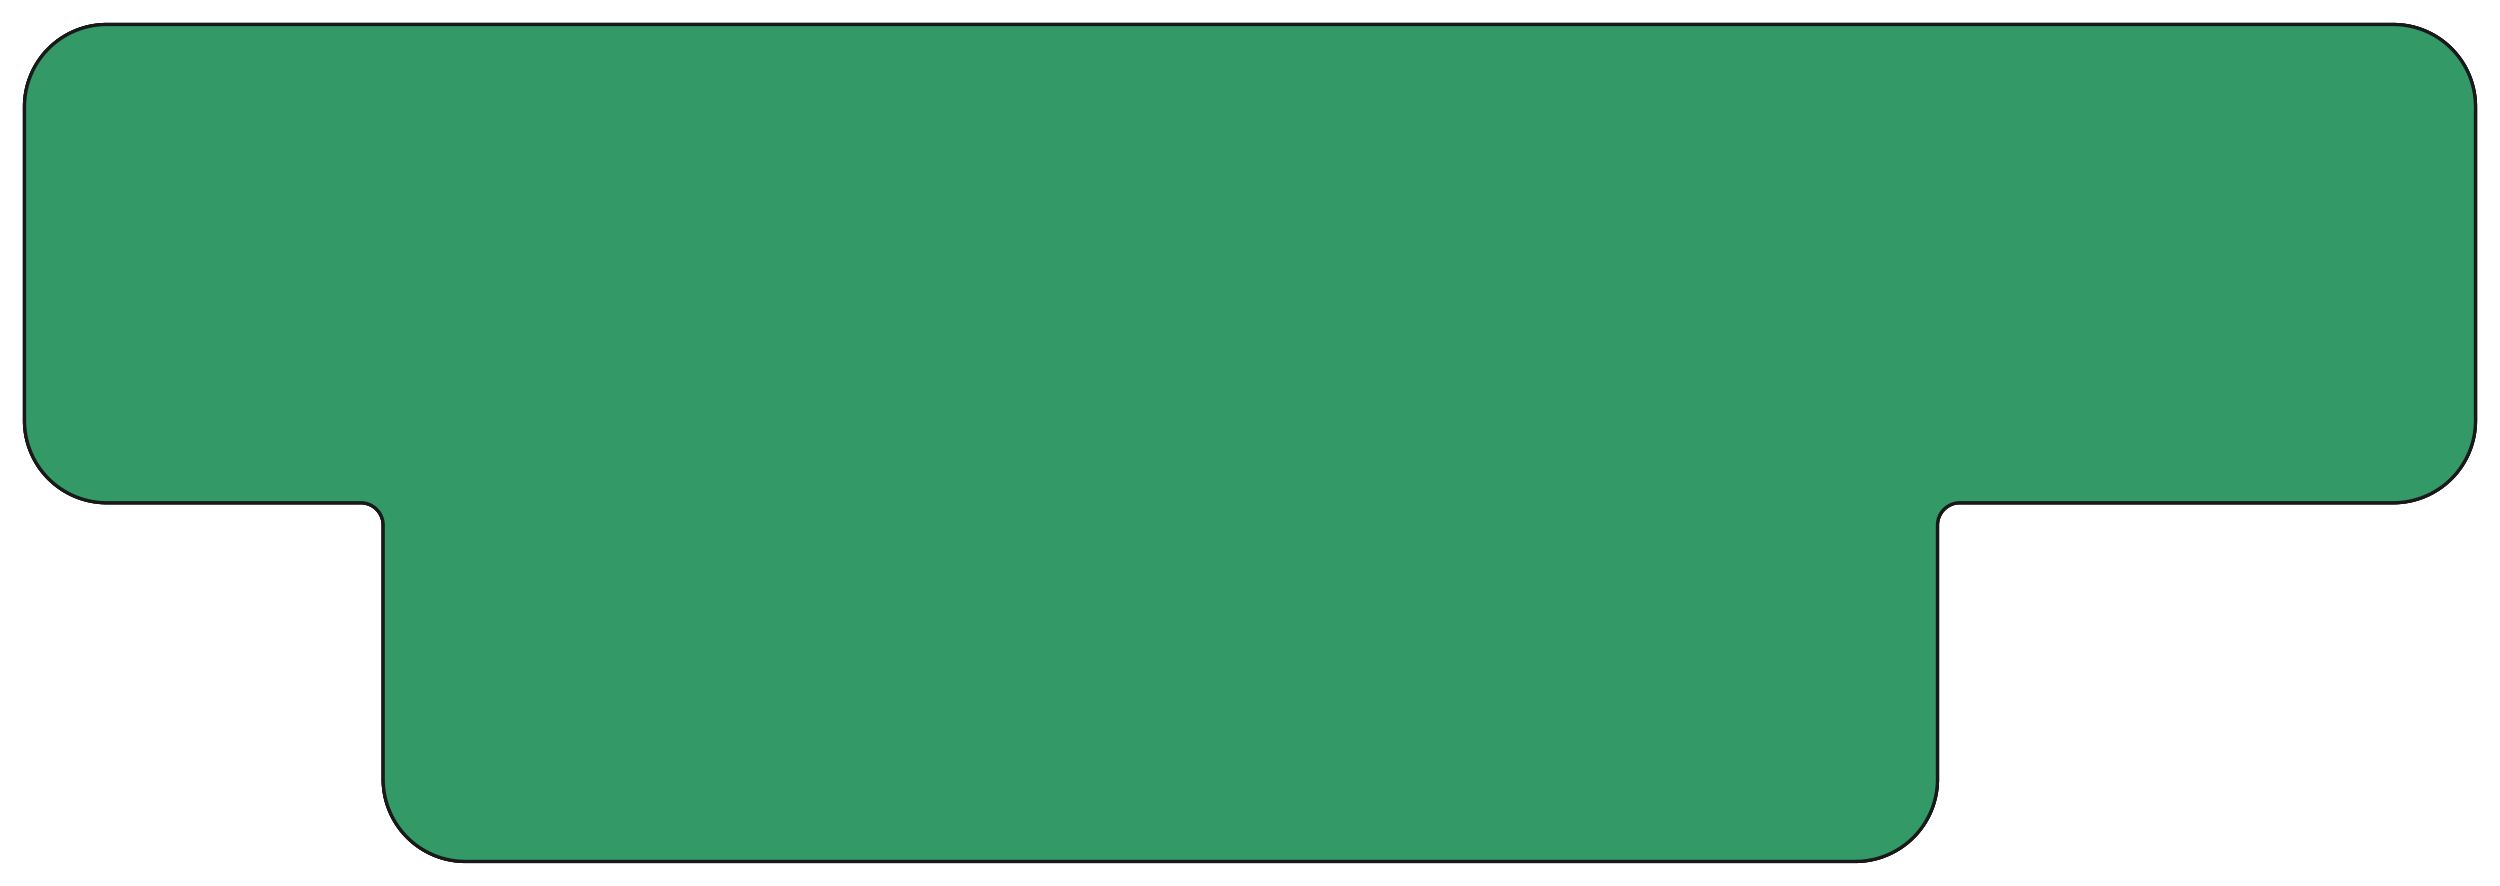 <?xml version="1.0"?>
<!DOCTYPE svg PUBLIC "-//W3C//DTD SVG 1.1//EN" "http://www.w3.org/Graphics/SVG/1.1/DTD/svg11.dtd">
<svg width="265.557mm" height="94.107mm" viewBox="0 0 265.557 94.107" xmlns="http://www.w3.org/2000/svg" version="1.1">
<g id="Pcb_5238" transform="translate(-18.828,-51.371) scale(1,-1)">
<path id="Pcb_5238_f0000"  d="M 227.012 -104.775 L 227.012 -104.775 L 273.05 -104.775 L 273.05 -104.775 L 227.012 -104.775 Z " stroke="#191919" stroke-width="0.35 px" style="stroke-width:0.35;stroke-miterlimit:4;stroke-dasharray:none;fill:#339966;fill-opacity:1.0;fill-rule: evenodd "/>
<path id="Pcb_5238_f0001"  d="M 273.05 -104.775 L 273.05 -104.775 A 8.731 8.731 0 0 1 281.781 -96.044L 281.781 -96.044 A 8.731 8.731 0 0 0 273.05 -104.775Z " stroke="#191919" stroke-width="0.35 px" style="stroke-width:0.35;stroke-miterlimit:4;stroke-dasharray:none;fill:#339966;fill-opacity:1.0;fill-rule: evenodd "/>
<path id="Pcb_5238_f0002"  d="M 281.781 -96.044 L 281.781 -96.044 L 281.781 -62.706 L 281.781 -62.706 L 281.781 -96.044 Z " stroke="#191919" stroke-width="0.35 px" style="stroke-width:0.35;stroke-miterlimit:4;stroke-dasharray:none;fill:#339966;fill-opacity:1.0;fill-rule: evenodd "/>
<path id="Pcb_5238_f0003"  d="M 281.781 -62.706 L 281.781 -62.706 A 8.731 8.731 0 0 1 273.05 -53.975L 273.05 -53.975 A 8.731 8.731 0 0 0 281.781 -62.706Z " stroke="#191919" stroke-width="0.35 px" style="stroke-width:0.35;stroke-miterlimit:4;stroke-dasharray:none;fill:#339966;fill-opacity:1.0;fill-rule: evenodd "/>
<path id="Pcb_5238_f0004"  d="M 273.05 -53.975 L 273.05 -53.975 L 30.162 -53.975 L 30.162 -53.975 L 273.05 -53.975 Z " stroke="#191919" stroke-width="0.35 px" style="stroke-width:0.35;stroke-miterlimit:4;stroke-dasharray:none;fill:#339966;fill-opacity:1.0;fill-rule: evenodd "/>
<path id="Pcb_5238_f0005"  d="M 30.162 -53.975 L 30.162 -53.975 A 8.731 8.731 0 0 1 21.431 -62.706L 21.431 -62.706 A 8.731 8.731 0 0 0 30.163 -53.975Z " stroke="#191919" stroke-width="0.35 px" style="stroke-width:0.35;stroke-miterlimit:4;stroke-dasharray:none;fill:#339966;fill-opacity:1.0;fill-rule: evenodd "/>
<path id="Pcb_5238_f0006"  d="M 21.431 -62.706 L 21.431 -62.706 L 21.431 -96.044 L 21.431 -96.044 L 21.431 -62.706 Z " stroke="#191919" stroke-width="0.35 px" style="stroke-width:0.35;stroke-miterlimit:4;stroke-dasharray:none;fill:#339966;fill-opacity:1.0;fill-rule: evenodd "/>
<path id="Pcb_5238_f0007"  d="M 21.431 -96.044 L 21.431 -96.044 A 8.731 8.731 0 0 1 30.163 -104.775L 30.163 -104.775 A 8.731 8.731 0 0 0 21.431 -96.044Z " stroke="#191919" stroke-width="0.35 px" style="stroke-width:0.35;stroke-miterlimit:4;stroke-dasharray:none;fill:#339966;fill-opacity:1.0;fill-rule: evenodd "/>
<path id="Pcb_5238_f0008"  d="M 30.163 -104.775 L 57.15 -104.775 L 57.15 -104.775 L 30.163 -104.775 L 30.163 -104.775 Z " stroke="#191919" stroke-width="0.35 px" style="stroke-width:0.35;stroke-miterlimit:4;stroke-dasharray:none;fill:#339966;fill-opacity:1.0;fill-rule: evenodd "/>
<path id="Pcb_5238_f0009"  d="M 57.15 -104.775 A 2.381 2.381 0 0 0 59.531 -107.156L 59.531 -107.156 A 2.381 2.381 0 0 1 57.15 -104.775L 57.15 -104.775 Z " stroke="#191919" stroke-width="0.35 px" style="stroke-width:0.35;stroke-miterlimit:4;stroke-dasharray:none;fill:#339966;fill-opacity:1.0;fill-rule: evenodd "/>
<path id="Pcb_5238_f0010"  d="M 59.531 -107.156 L 59.531 -107.156 L 59.531 -134.144 L 59.531 -134.144 L 59.531 -107.156 Z " stroke="#191919" stroke-width="0.35 px" style="stroke-width:0.35;stroke-miterlimit:4;stroke-dasharray:none;fill:#339966;fill-opacity:1.0;fill-rule: evenodd "/>
<path id="Pcb_5238_f0011"  d="M 59.531 -134.144 L 59.531 -134.144 A 8.731 8.731 0 0 1 68.263 -142.875L 68.263 -142.875 A 8.731 8.731 0 0 0 59.531 -134.144Z " stroke="#191919" stroke-width="0.35 px" style="stroke-width:0.35;stroke-miterlimit:4;stroke-dasharray:none;fill:#339966;fill-opacity:1.0;fill-rule: evenodd "/>
<path id="Pcb_5238_f0012"  d="M 68.263 -142.875 L 68.263 -142.875 L 215.9 -142.875 L 215.9 -142.875 L 68.263 -142.875 Z " stroke="#191919" stroke-width="0.35 px" style="stroke-width:0.35;stroke-miterlimit:4;stroke-dasharray:none;fill:#339966;fill-opacity:1.0;fill-rule: evenodd "/>
<path id="Pcb_5238_f0013"  d="M 215.9 -142.875 L 215.9 -142.875 A 8.731 8.731 0 0 1 224.631 -134.144L 224.631 -134.144 A 8.731 8.731 0 0 0 215.9 -142.875Z " stroke="#191919" stroke-width="0.35 px" style="stroke-width:0.35;stroke-miterlimit:4;stroke-dasharray:none;fill:#339966;fill-opacity:1.0;fill-rule: evenodd "/>
<path id="Pcb_5238_f0014"  d="M 224.631 -134.144 L 224.631 -134.144 L 224.631 -107.156 L 224.631 -107.156 L 224.631 -134.144 Z " stroke="#191919" stroke-width="0.35 px" style="stroke-width:0.35;stroke-miterlimit:4;stroke-dasharray:none;fill:#339966;fill-opacity:1.0;fill-rule: evenodd "/>
<path id="Pcb_5238_f0015"  d="M 224.631 -107.156 A 2.381 2.381 0 0 0 227.012 -104.775L 227.012 -104.775 A 2.381 2.381 0 0 1 224.631 -107.156L 224.631 -107.156 Z " stroke="#191919" stroke-width="0.35 px" style="stroke-width:0.35;stroke-miterlimit:4;stroke-dasharray:none;fill:#339966;fill-opacity:1.0;fill-rule: evenodd "/>
<path id="Pcb_5238_f0016"  d="M 227.012 -104.775 L 273.05 -104.775 A 8.731 8.731 0 0 1 281.781 -96.044L 281.781 -62.706 A 8.731 8.731 0 0 1 273.05 -53.975L 30.162 -53.975 A 8.731 8.731 0 0 1 21.431 -62.706L 21.431 -96.044 A 8.731 8.731 0 0 1 30.163 -104.775L 57.15 -104.775 A 2.381 2.381 0 0 0 59.531 -107.156L 59.531 -134.144 A 8.731 8.731 0 0 1 68.263 -142.875L 215.9 -142.875 A 8.731 8.731 0 0 1 224.631 -134.144L 224.631 -107.156 A 2.381 2.381 0 0 0 227.012 -104.775Z " stroke="#191919" stroke-width="0.35 px" style="stroke-width:0.35;stroke-miterlimit:4;stroke-dasharray:none;fill:#339966;fill-opacity:1.0;fill-rule: evenodd "/>
<path id="Pcb_5238_f0017"  d="M 227.012 -104.775 A 2.381 2.381 0 0 1 224.631 -107.156L 224.631 -134.144 A 8.731 8.731 0 0 0 215.9 -142.875L 68.263 -142.875 A 8.731 8.731 0 0 0 59.531 -134.144L 59.531 -107.156 A 2.381 2.381 0 0 1 57.15 -104.775L 30.163 -104.775 A 8.731 8.731 0 0 0 21.431 -96.044L 21.431 -62.706 A 8.731 8.731 0 0 0 30.163 -53.975L 273.05 -53.975 A 8.731 8.731 0 0 0 281.781 -62.706L 281.781 -96.044 A 8.731 8.731 0 0 0 273.05 -104.775L 227.012 -104.775 Z " stroke="#191919" stroke-width="0.35 px" style="stroke-width:0.35;stroke-miterlimit:4;stroke-dasharray:none;fill:#339966;fill-opacity:1.0;fill-rule: evenodd "/>
<title>b'Pcb_5238'</title>
</g>
</svg>